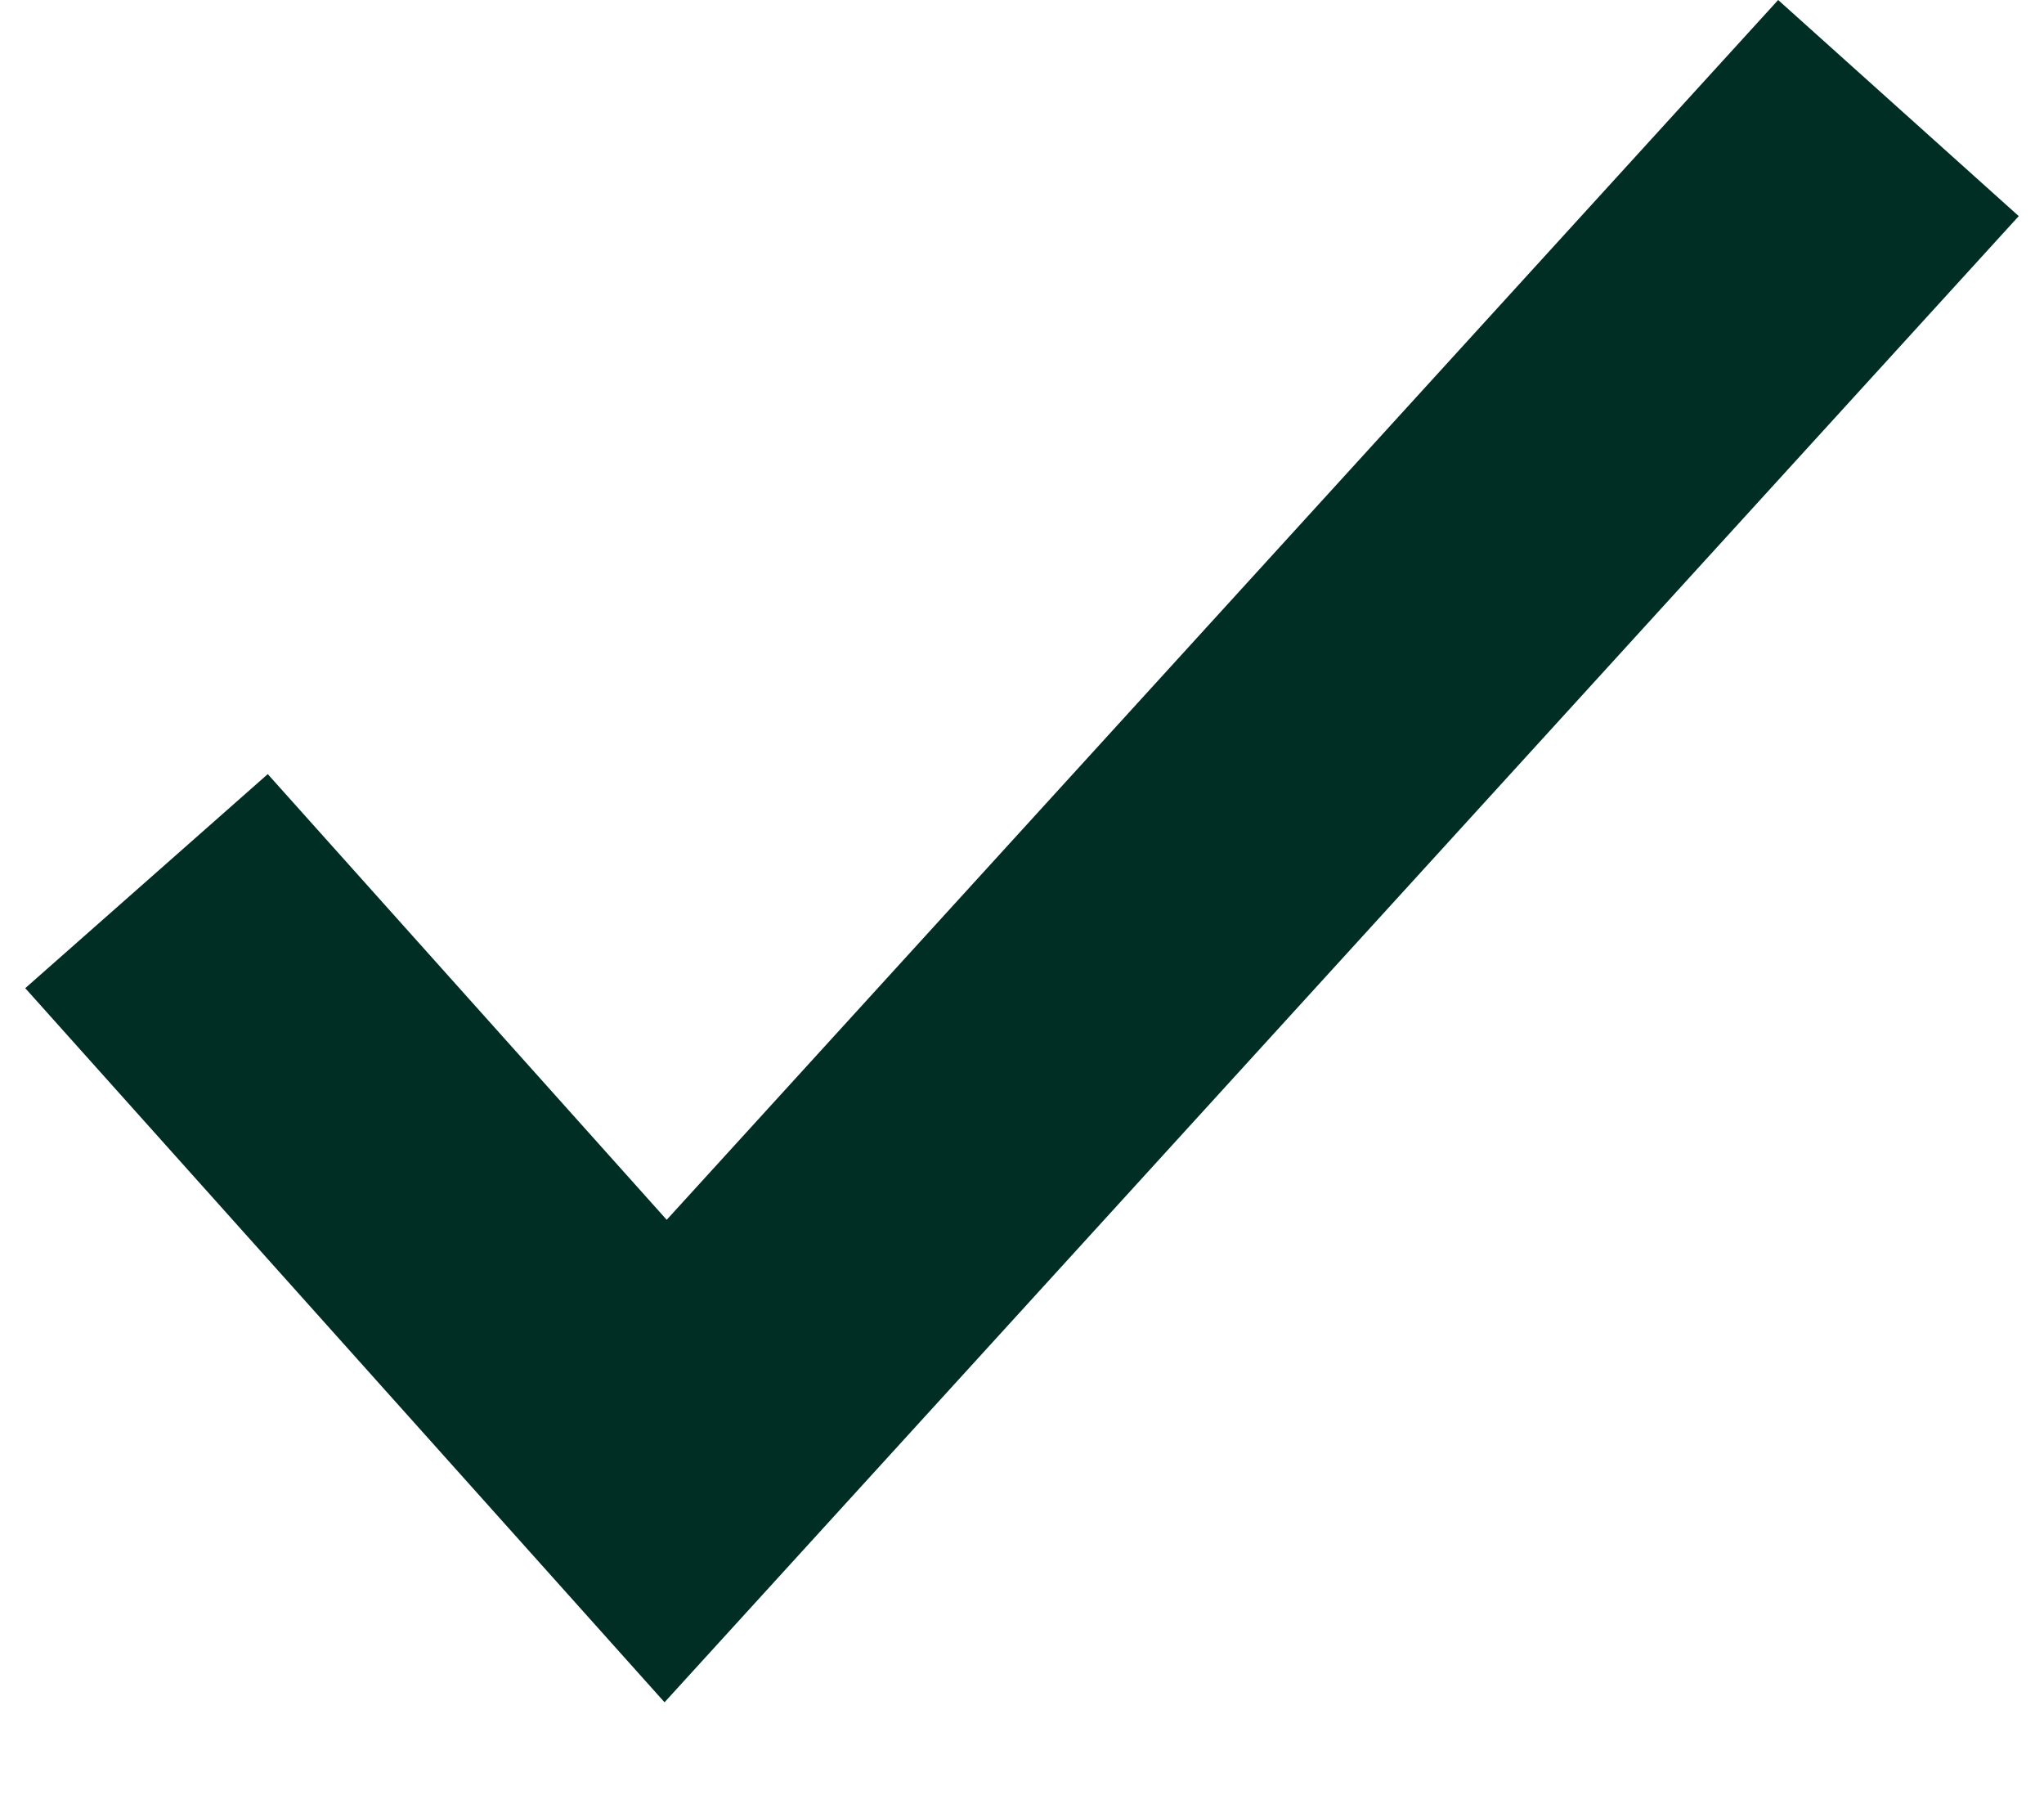 <svg width="17" height="15" viewBox="0 0 17 15" fill="none" xmlns="http://www.w3.org/2000/svg">
<g clip-path="url(#clip0_3_43)">
<path fill-rule="evenodd" clip-rule="evenodd" d="M16.79 1.797L5.527 14.155L0.21 8.217L2.227 6.437L5.545 10.143L14.789 0L16.79 1.797Z" fill="#002D24"/>
</g>
<defs>
<clipPath id="clip0_3_43">
<rect width="17" height="15" fill="white"/>
</clipPath>
</defs>
</svg>
